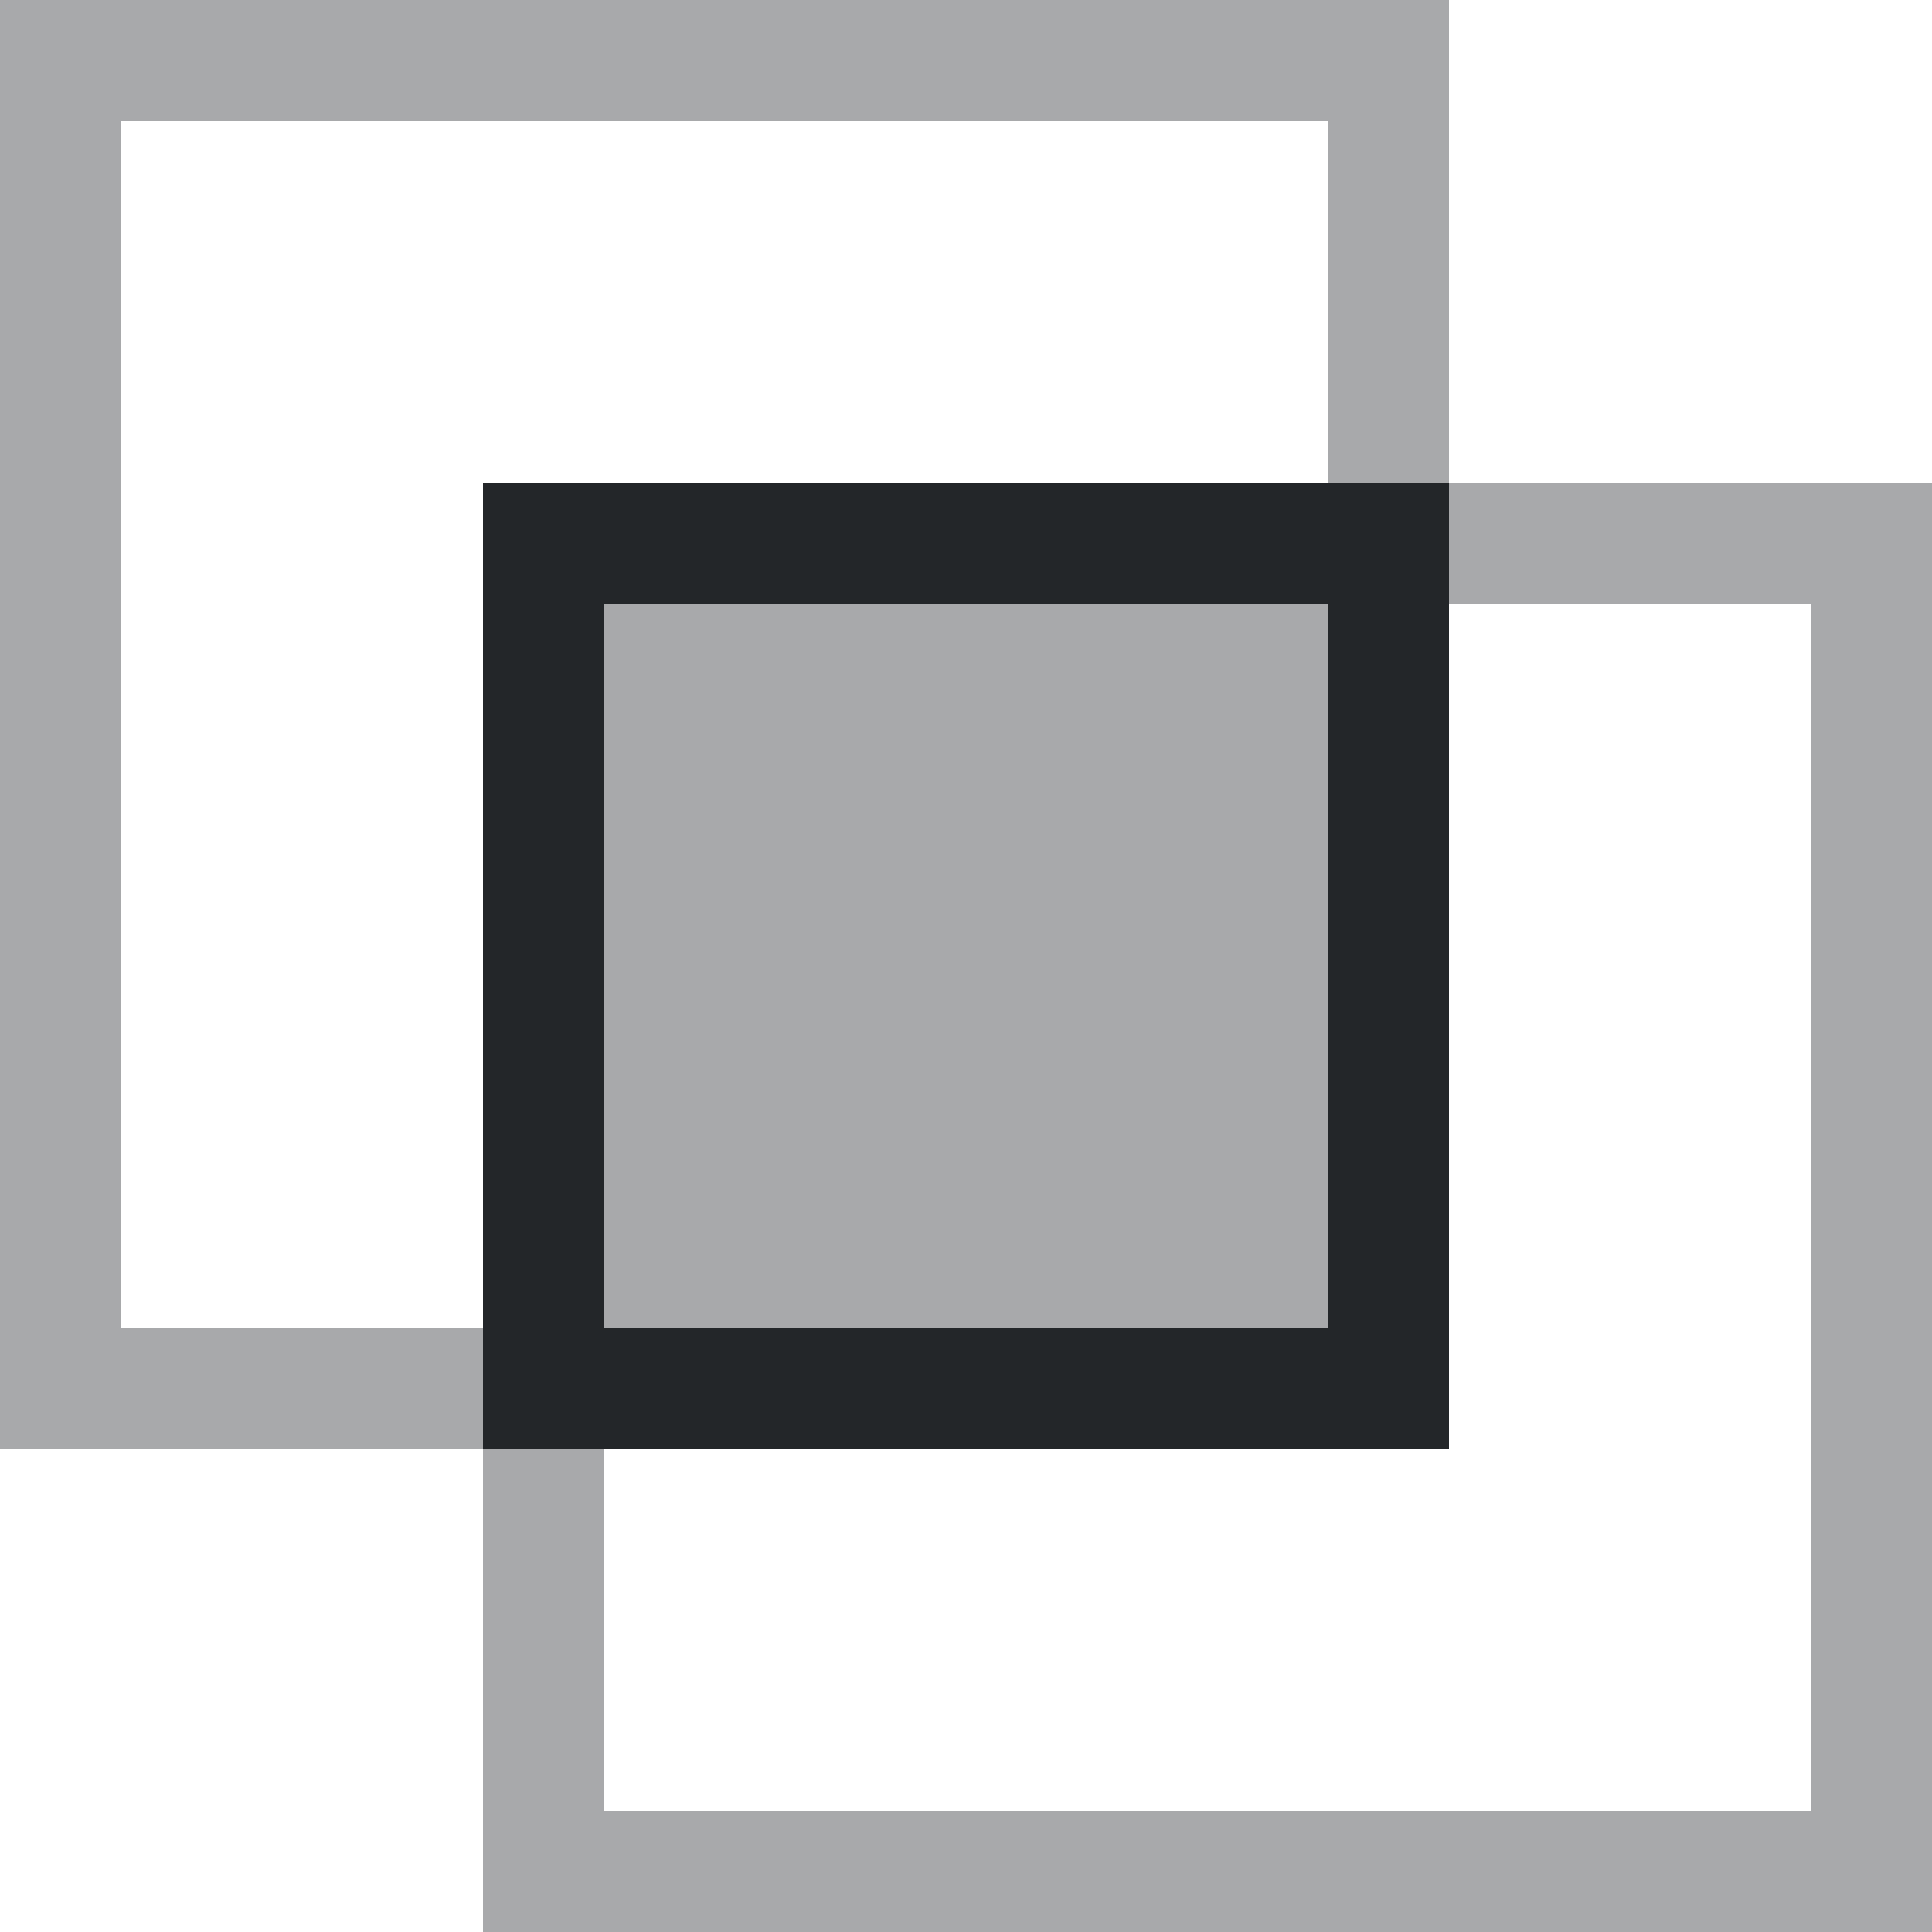 <svg xmlns:dc="http://purl.org/dc/elements/1.1/" xmlns:cc="http://creativecommons.org/ns#" xmlns:rdf="http://www.w3.org/1999/02/22-rdf-syntax-ns#" xmlns="http://www.w3.org/2000/svg" version="1.1" id="svg2" viewBox="0 0 16 16" height="16" width="16"><path id="path827" d="M0 0v12h4v4h12V4h-4V0zm1 1h10v4h4v10H5v-4H1z" style="fill:#232629;fill-opacity:.392;stroke:none;stroke-width:1px;stroke-linecap:butt;stroke-linejoin:miter;stroke-opacity:1"/><path id="path917" d="M4 4v8h8V4zm1 1h6v6H5z" style="fill:#232629;fill-opacity:1;stroke:none;stroke-width:1px;stroke-linecap:butt;stroke-linejoin:miter;stroke-opacity:1"/><rect y="5" x="5" height="6" width="6" id="rect919" style="opacity:1;vector-effect:none;fill:#232629;fill-opacity:.392;stroke:none;stroke-width:4;stroke-linecap:square;stroke-linejoin:round;stroke-miterlimit:4;stroke-dasharray:none;stroke-dashoffset:3.2;stroke-opacity:.551"/></svg>
